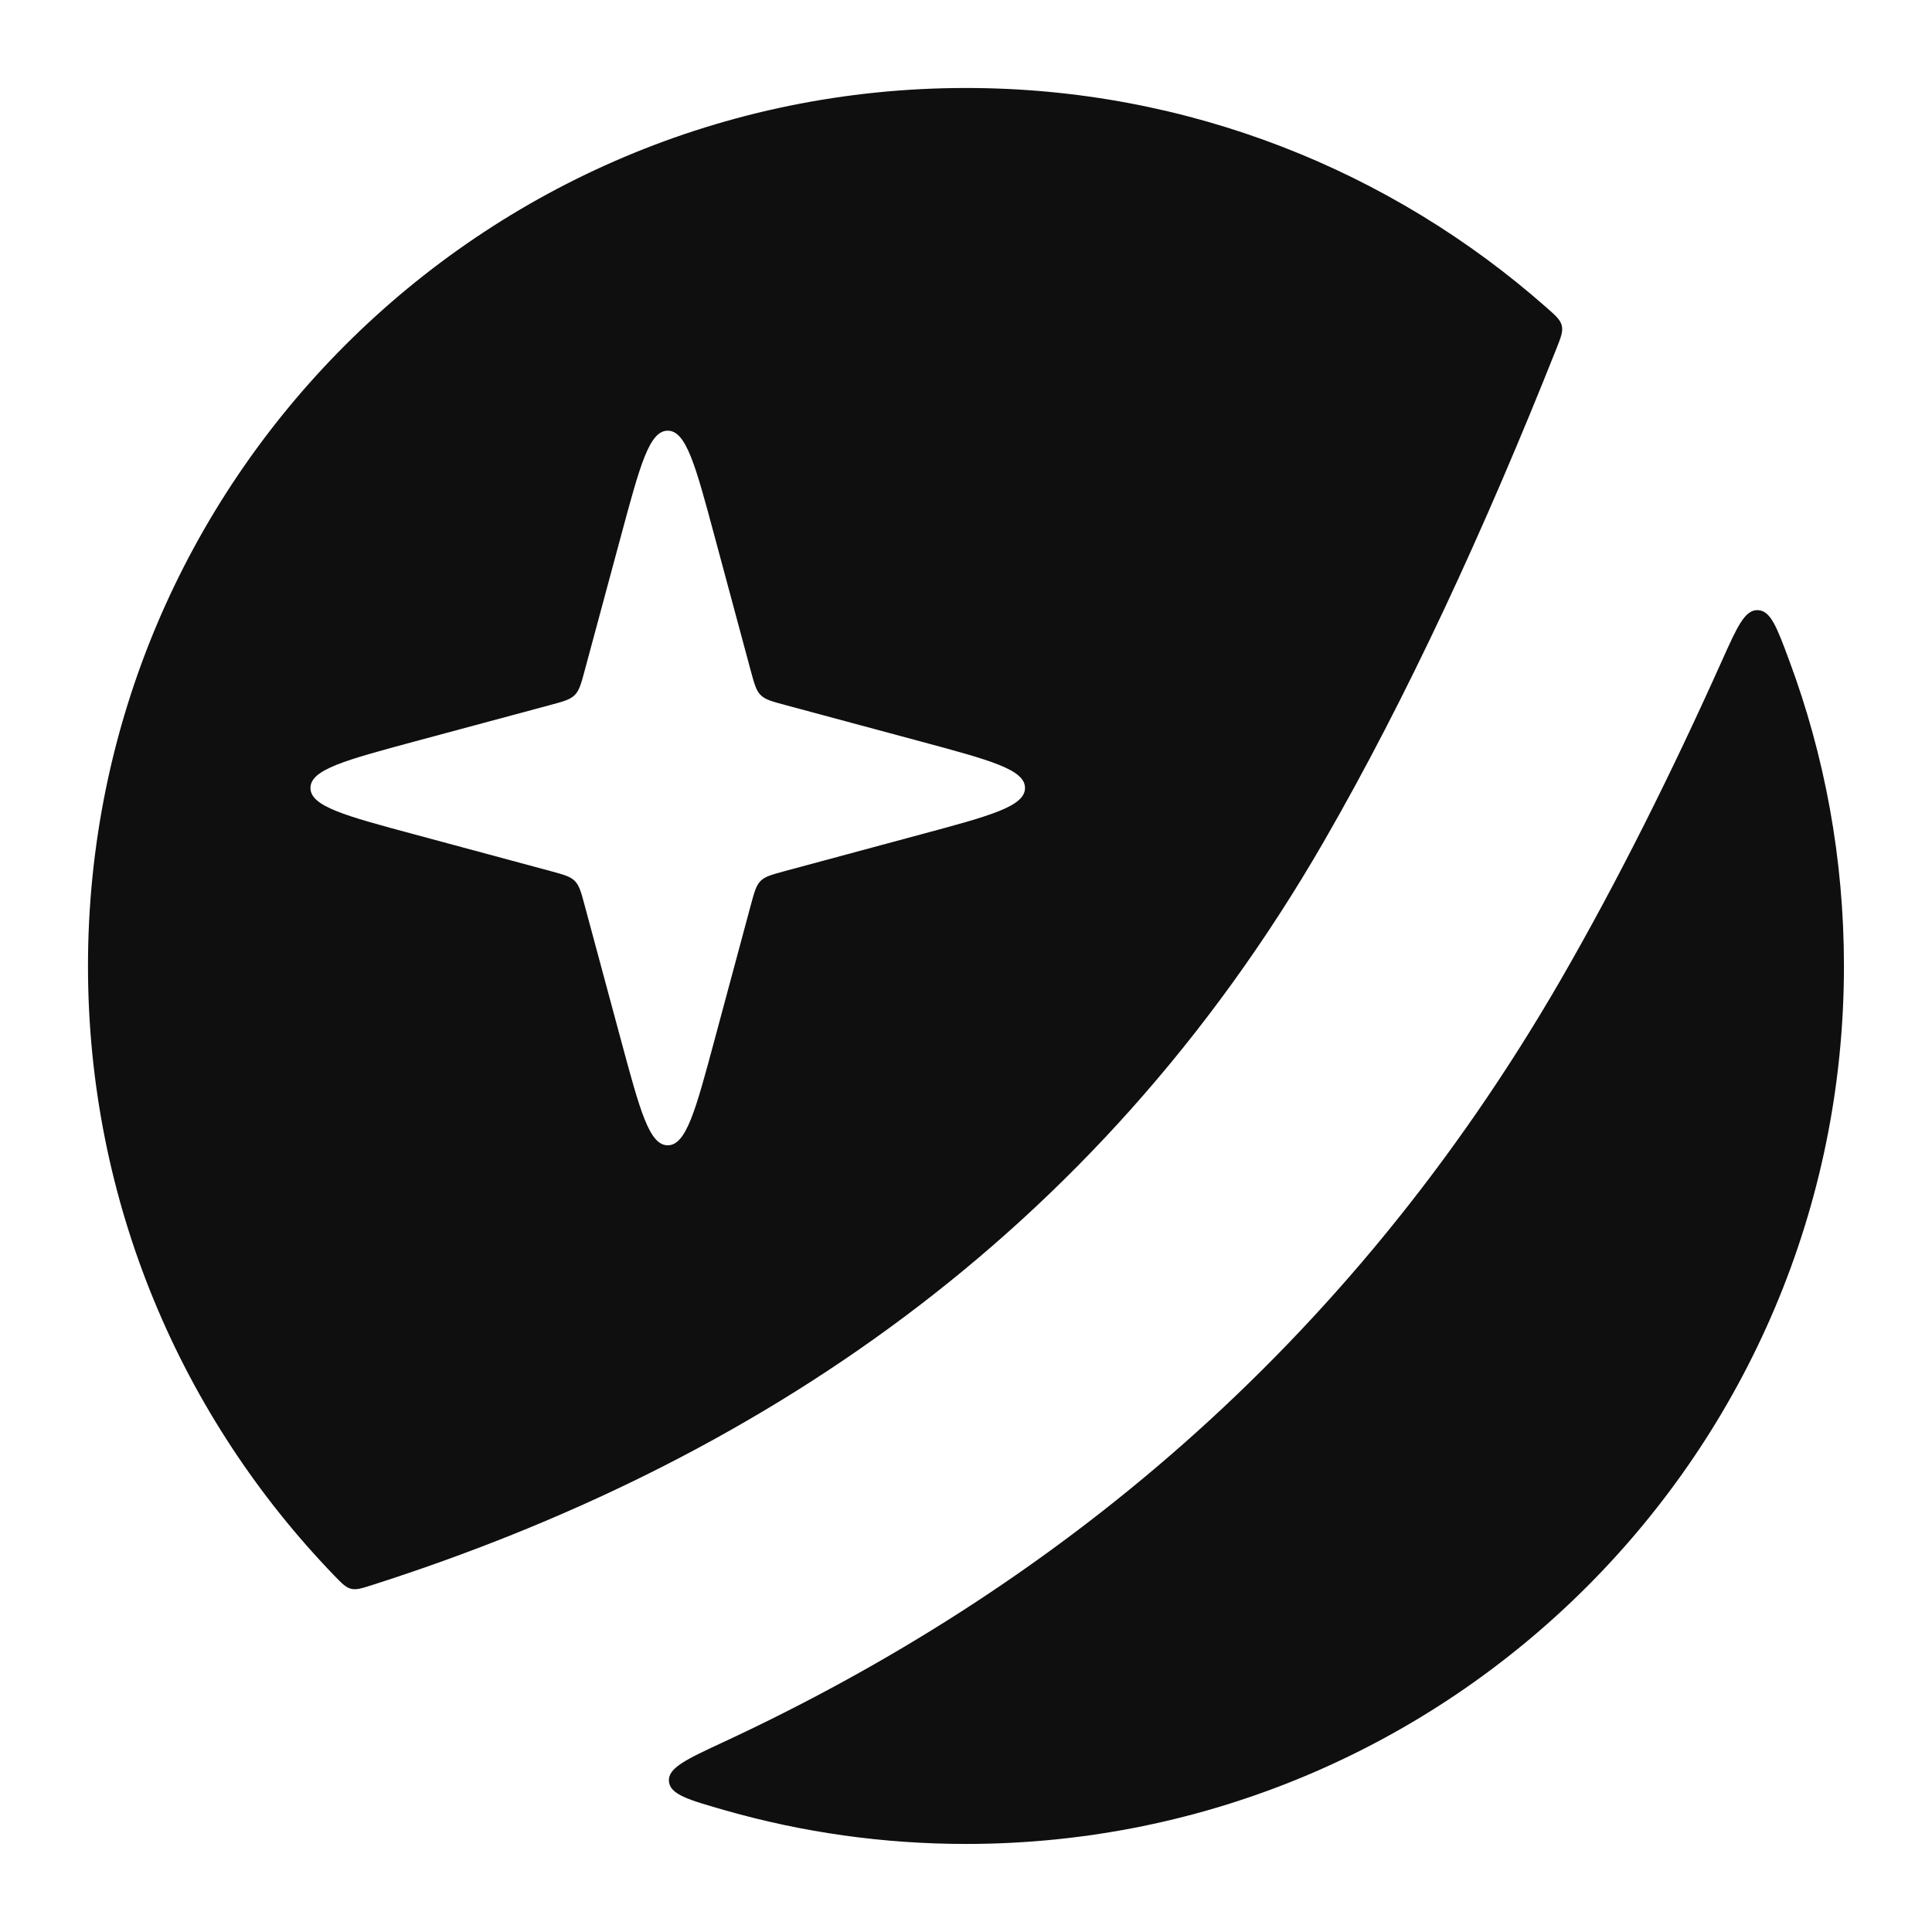 <svg width="26" height="26" viewBox="0 0 26 26" fill="none" xmlns="http://www.w3.org/2000/svg">
<g clip-path="url(#clip0_1287_143)">
<mask id="mask0_1287_143" style="mask-type:alpha" maskUnits="userSpaceOnUse" x="0" y="0" width="26" height="26">
<rect width="26" height="26" rx="5.688" fill="black"/>
</mask>
<g mask="url(#mask0_1287_143)">
<path d="M23.177 8.883C23.38 8.431 23.482 8.205 23.655 8.211C23.829 8.216 23.912 8.44 24.078 8.887C24.555 10.168 24.815 11.553 24.815 13C24.815 19.525 19.525 24.815 13 24.815C11.88 24.815 10.797 24.658 9.771 24.366C9.268 24.222 9.016 24.151 9.002 23.971C8.988 23.792 9.236 23.676 9.734 23.445C14.126 21.404 18.116 18.185 21.008 13.178C21.771 11.855 22.494 10.407 23.177 8.883ZM13 1.184C15.995 1.184 18.729 2.301 20.811 4.138C20.936 4.248 20.999 4.303 21.018 4.383C21.037 4.463 21.005 4.542 20.942 4.701C19.981 7.117 18.936 9.385 17.811 11.333C14.723 16.681 10.113 19.697 5.011 21.33C4.867 21.376 4.796 21.399 4.724 21.381C4.652 21.363 4.601 21.309 4.498 21.203C2.447 19.078 1.184 16.187 1.184 13C1.185 6.474 6.474 1.185 13 1.184ZM8.986 5.796C8.738 5.796 8.613 6.263 8.361 7.197L7.867 9.029C7.82 9.205 7.796 9.292 7.735 9.353C7.674 9.415 7.586 9.439 7.411 9.486L5.578 9.979C4.645 10.231 4.178 10.356 4.178 10.604C4.178 10.852 4.644 10.978 5.578 11.229L7.411 11.723C7.586 11.771 7.674 11.794 7.735 11.855C7.796 11.916 7.82 12.004 7.867 12.18L8.361 14.013C8.613 14.946 8.738 15.413 8.986 15.413C9.234 15.413 9.36 14.946 9.611 14.013L10.104 12.18C10.152 12.004 10.175 11.916 10.236 11.855C10.297 11.794 10.386 11.771 10.561 11.723L12.393 11.229C13.327 10.978 13.794 10.852 13.794 10.604C13.794 10.356 13.327 10.231 12.393 9.979L10.561 9.486C10.386 9.439 10.297 9.415 10.236 9.353C10.175 9.292 10.152 9.204 10.104 9.029L9.611 7.197C9.36 6.264 9.234 5.796 8.986 5.796Z" fill="#0F0F0F"/>
</g>
</g>
<defs>
<clipPath id="clip0_1287_143">
<rect width="26" height="26" rx="13" fill="white"/>
</clipPath>
</defs>
</svg>
